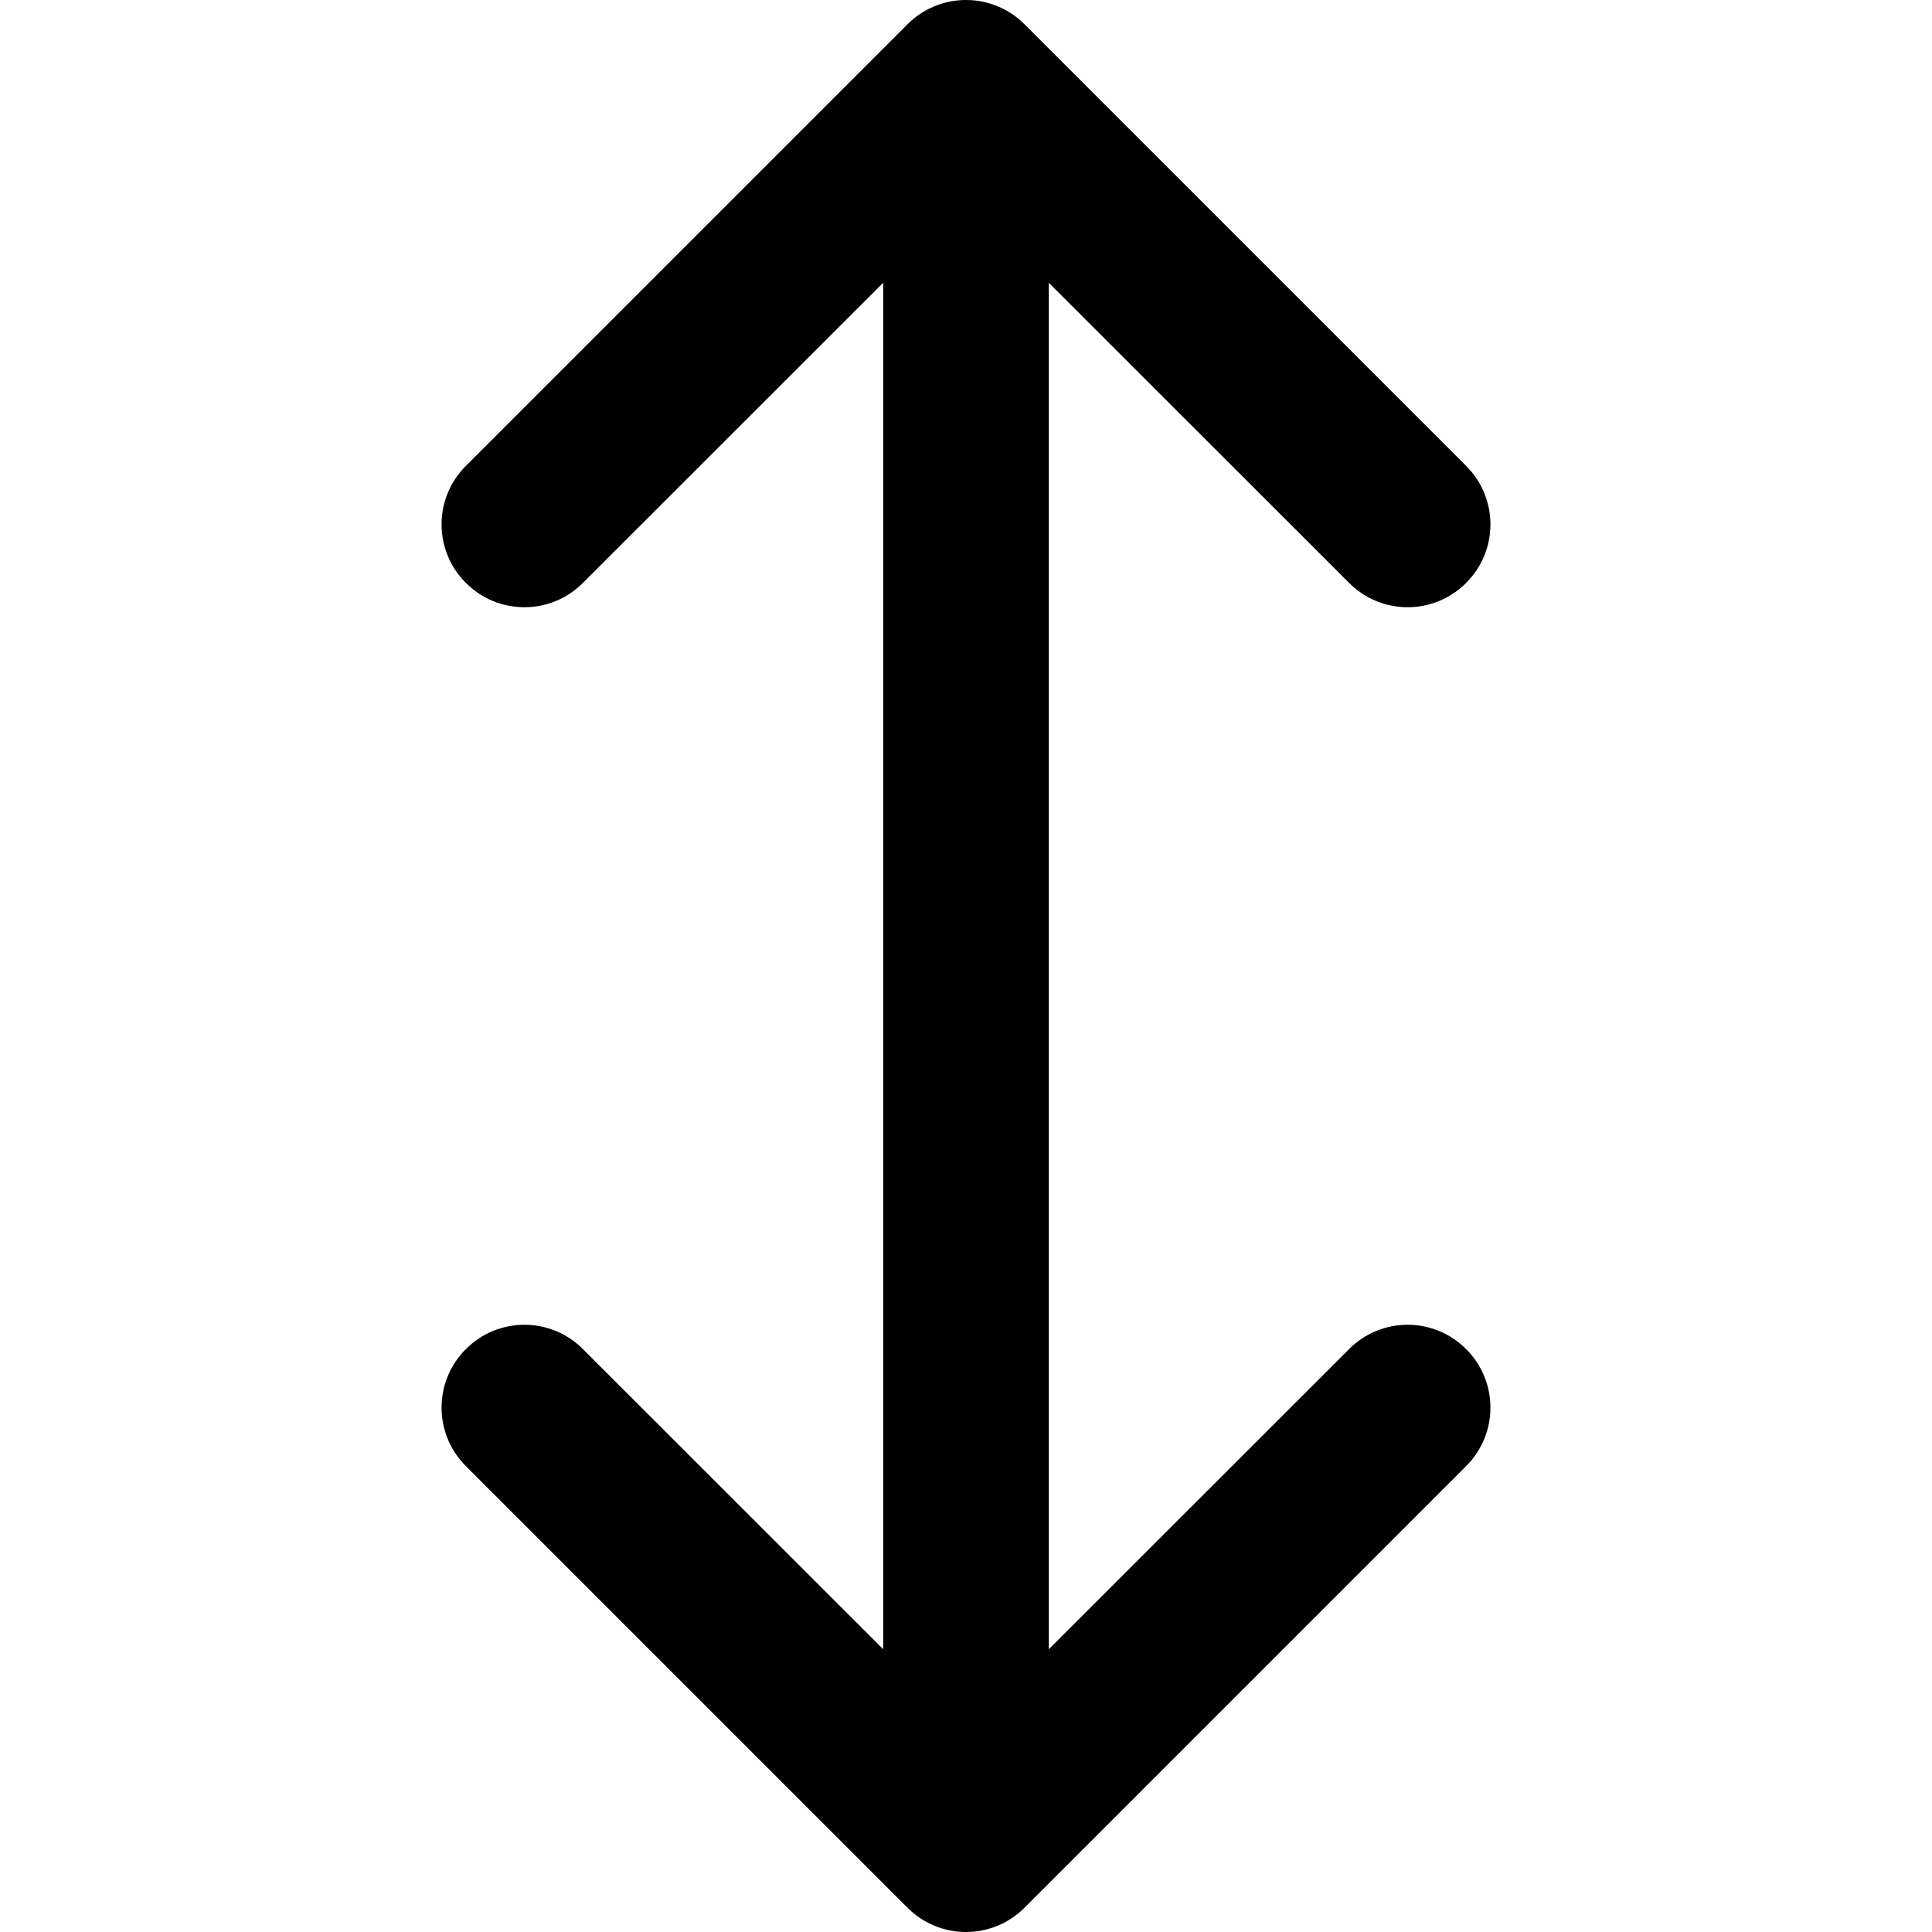 <svg width="14" height="14" viewBox="0 0 14 14" fill="none" xmlns="http://www.w3.org/2000/svg">
<g id="arrows-v">
<path id="Vector" fill-rule="evenodd" clip-rule="evenodd" d="M7 0C7.081 0 7.159 0.016 7.23 0.046C7.3 0.075 7.367 0.118 7.424 0.176L10.624 3.376C10.859 3.61 10.859 3.99 10.624 4.224C10.39 4.459 10.01 4.459 9.776 4.224L7.6 2.049V11.951L9.776 9.776C10.01 9.541 10.39 9.541 10.624 9.776C10.859 10.01 10.859 10.39 10.624 10.624L7.424 13.824C7.367 13.882 7.3 13.925 7.23 13.954C7.168 13.98 7.101 13.996 7.031 13.999C7.021 14 7.01 14 7 14C6.846 14 6.693 13.941 6.576 13.824L3.376 10.624C3.141 10.39 3.141 10.01 3.376 9.776C3.61 9.541 3.99 9.541 4.224 9.776L6.4 11.951V2.049L4.224 4.224C3.99 4.459 3.61 4.459 3.376 4.224C3.141 3.99 3.141 3.61 3.376 3.376L6.576 0.176C6.633 0.118 6.7 0.075 6.77 0.046C6.841 0.016 6.919 0 7 0Z" fill="black"/>
</g>
</svg>
